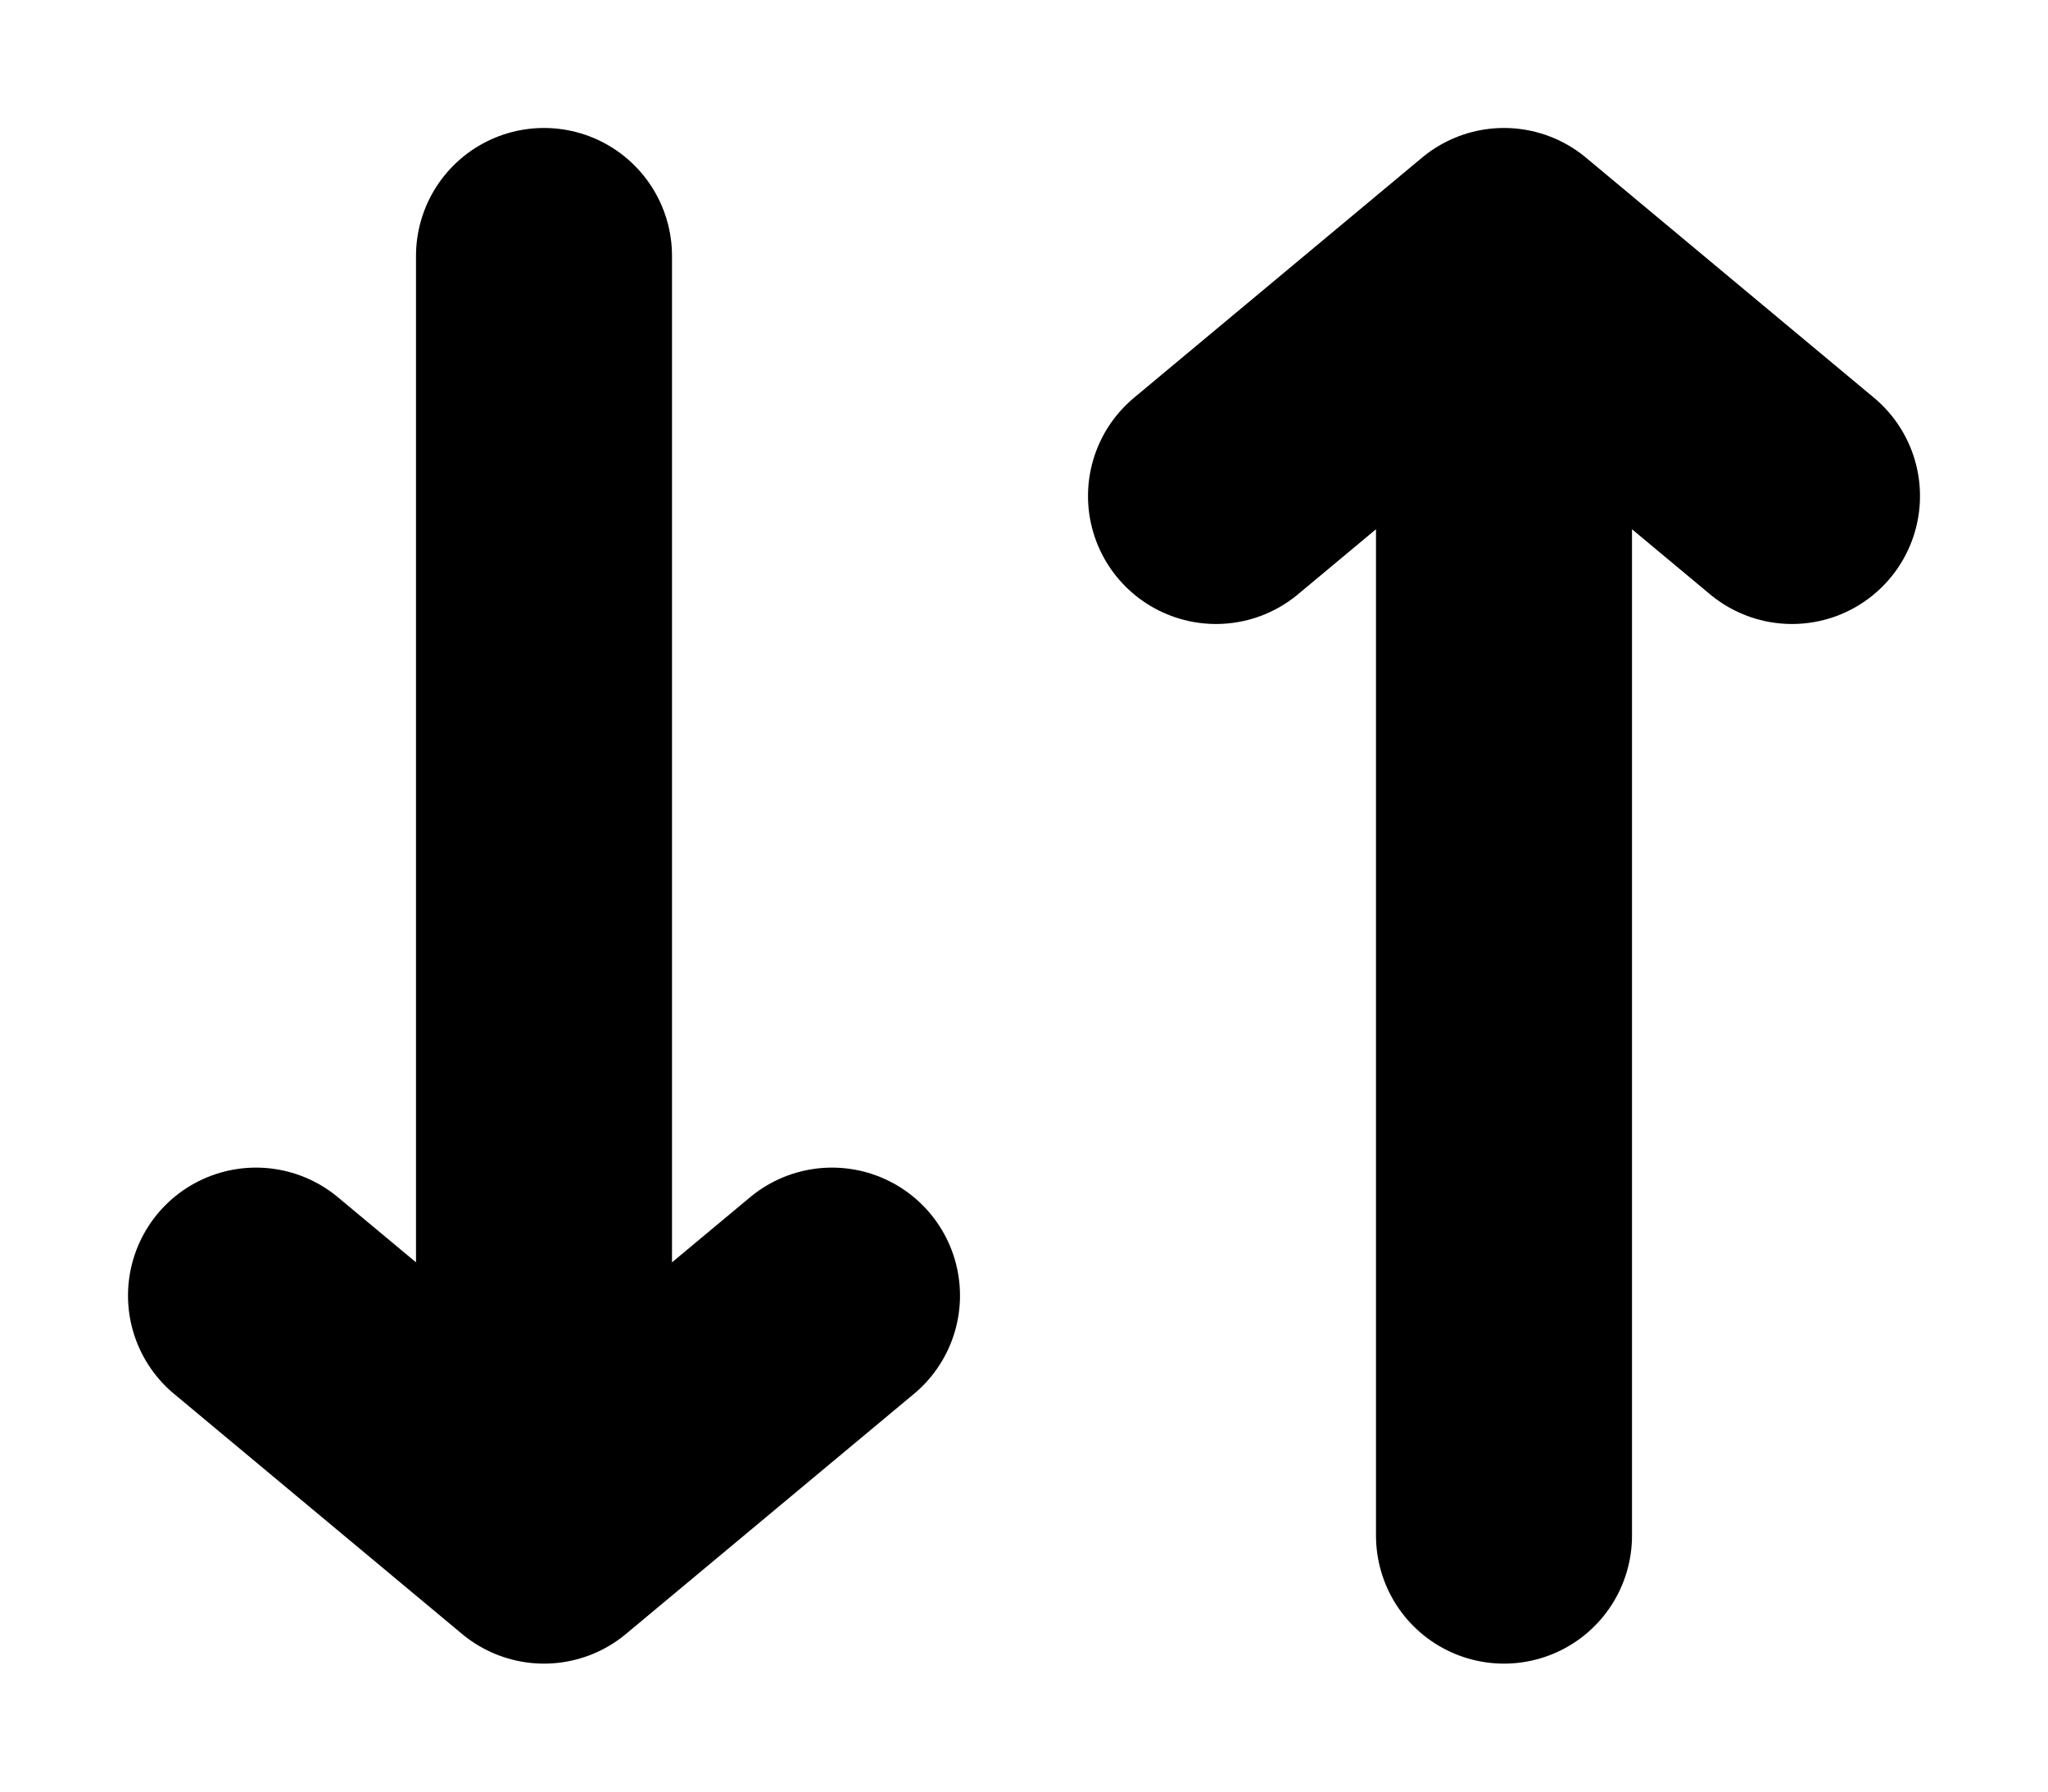 <svg width="8" height="7" viewBox="0 0 8 7" fill="none" xmlns="http://www.w3.org/2000/svg">
<path d="M5.875 6V1M5.875 1L7 1.938M5.875 1L4.75 1.938M2.125 1V6M2.125 6L3.25 5.062M2.125 6L1 5.062" stroke="black" stroke-linecap="round" stroke-linejoin="round"/>
</svg>
